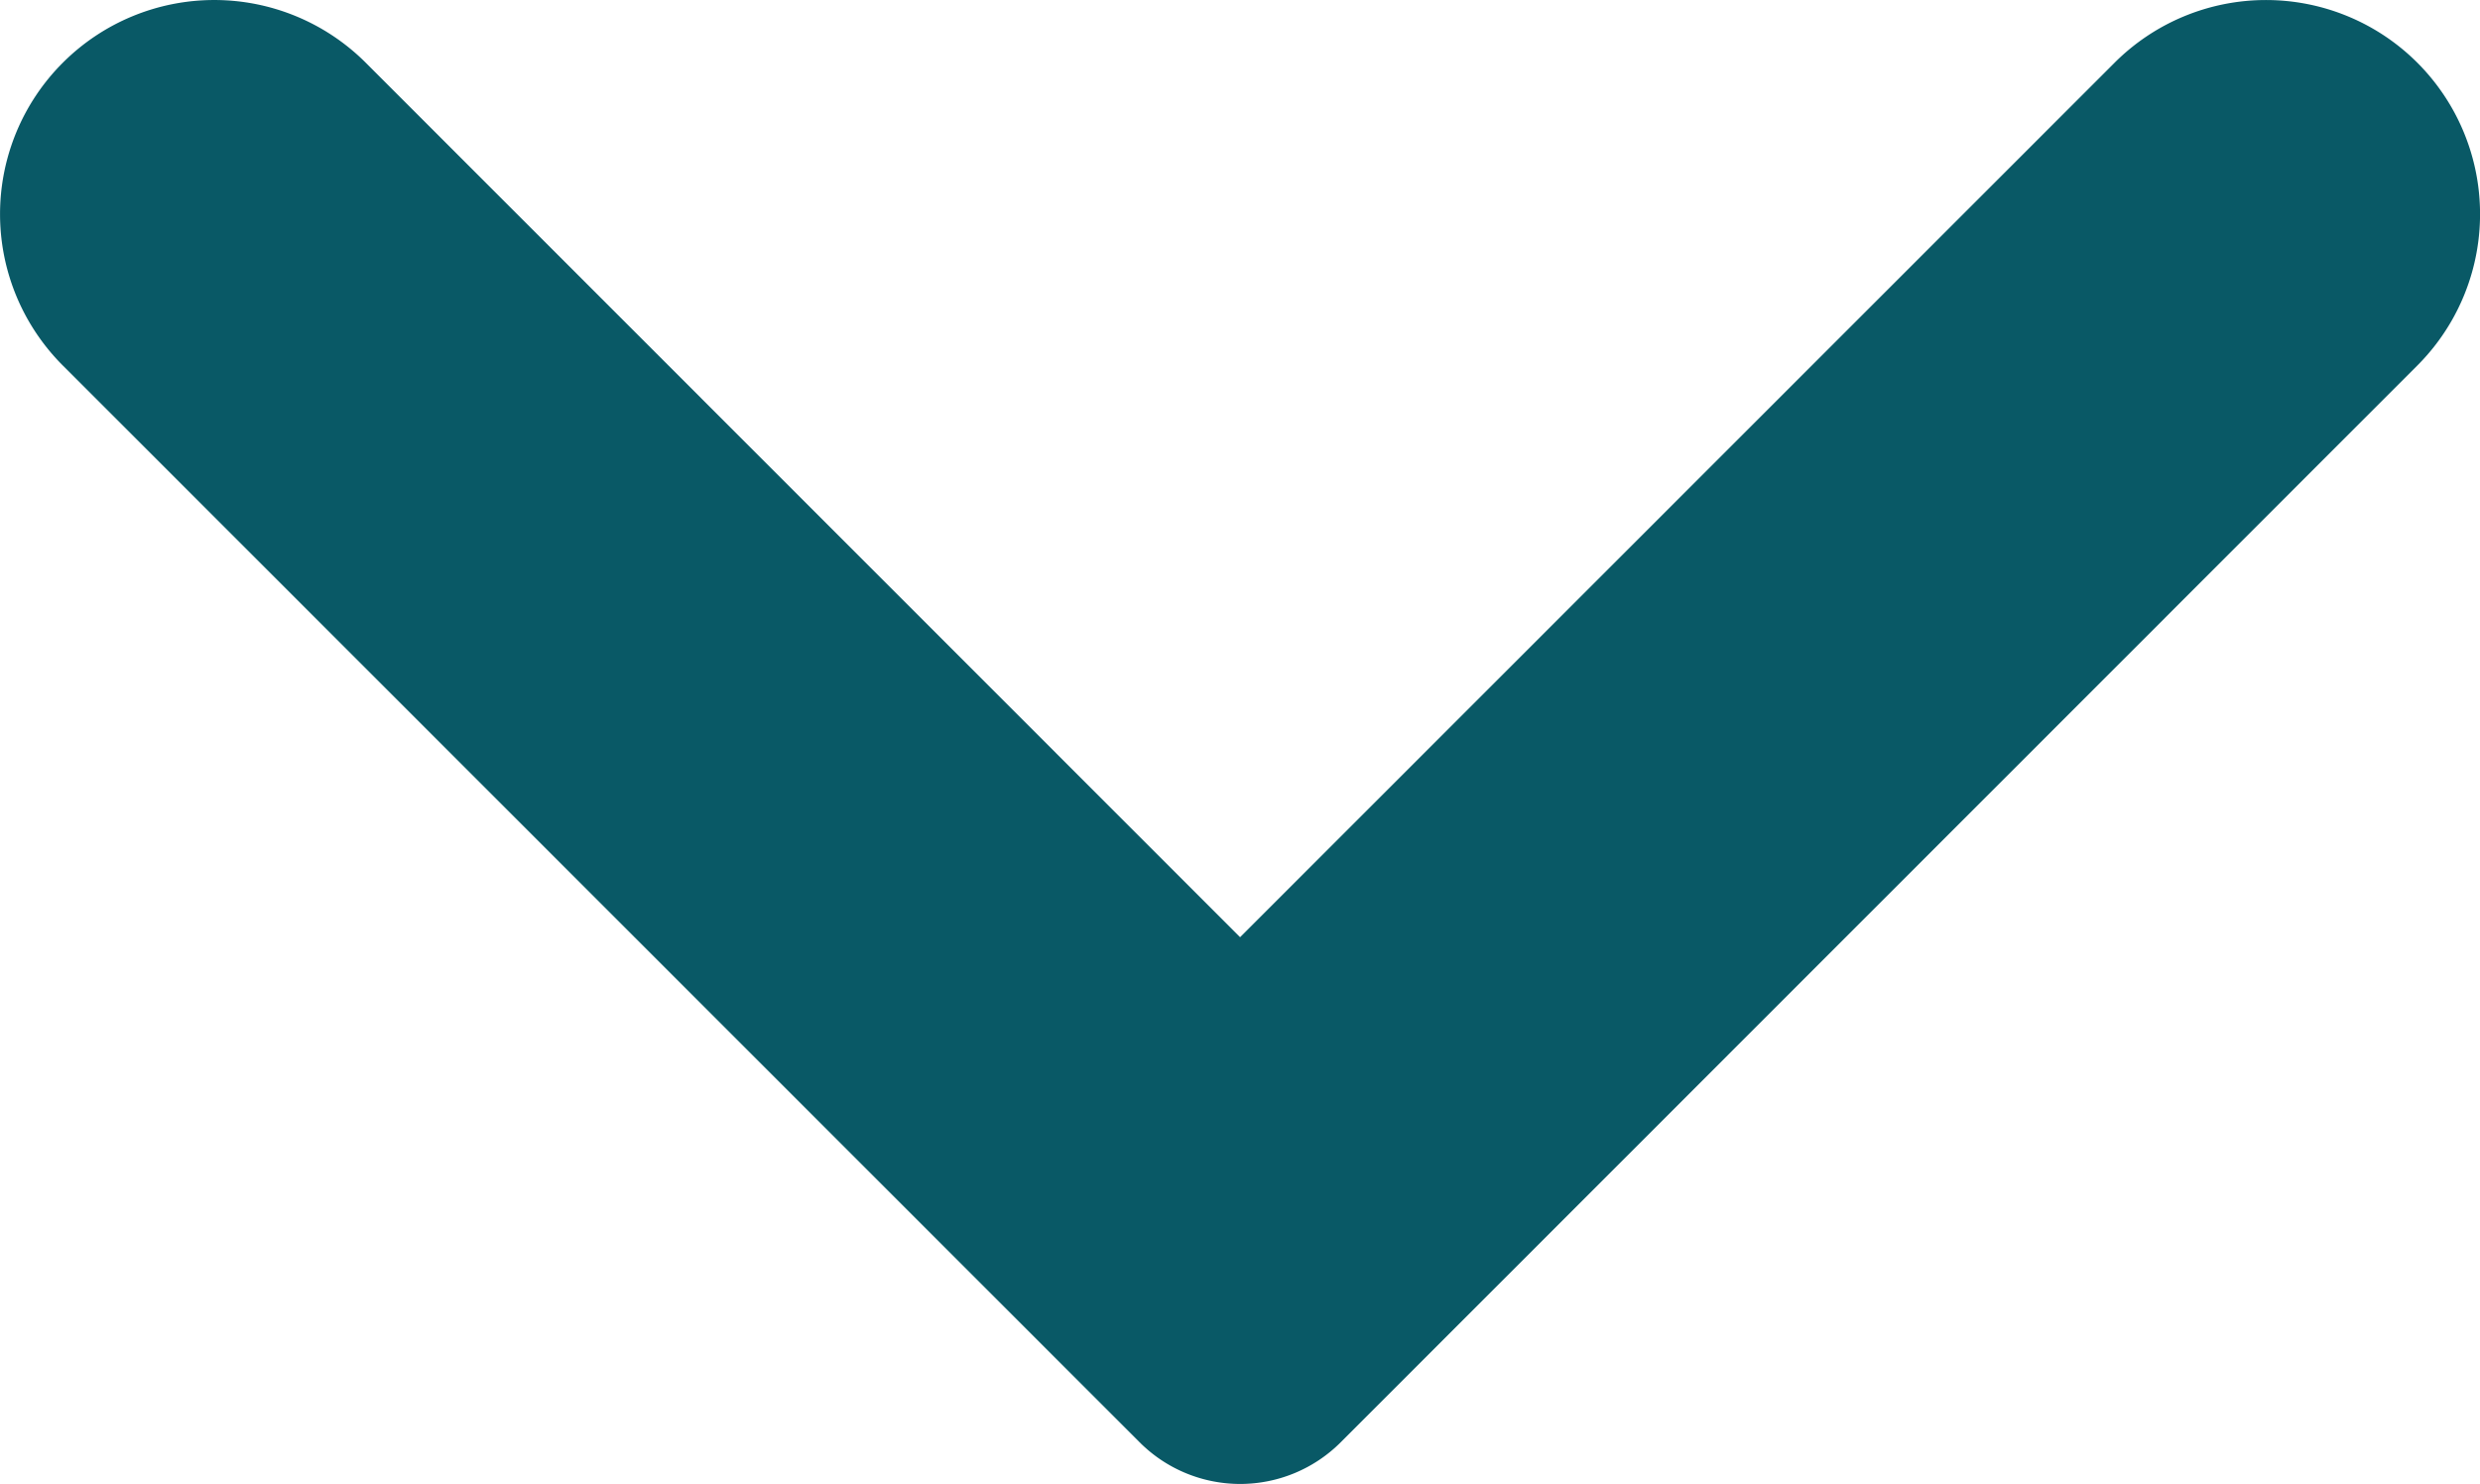 <svg xmlns="http://www.w3.org/2000/svg" width="15.231" height="9.114" viewBox="0 0 15.231 9.114">
  <g id="Grupo_249" data-name="Grupo 249" transform="translate(-4155.417 -3562.31)">
    <g id="Grupo_248" data-name="Grupo 248">
      <path id="Trazado_337" data-name="Trazado 337" d="M4170.263,3564.555l-6.612,6.613a.873.873,0,0,1-1.235,0l-6.613-6.613a1.314,1.314,0,0,1,0-1.86h0a1.316,1.316,0,0,1,1.86,0l5.37,5.371,5.371-5.371a1.315,1.315,0,0,1,1.859,0h0A1.315,1.315,0,0,1,4170.263,3564.555Z" fill="#095966"/>
    </g>
  </g>
</svg>
